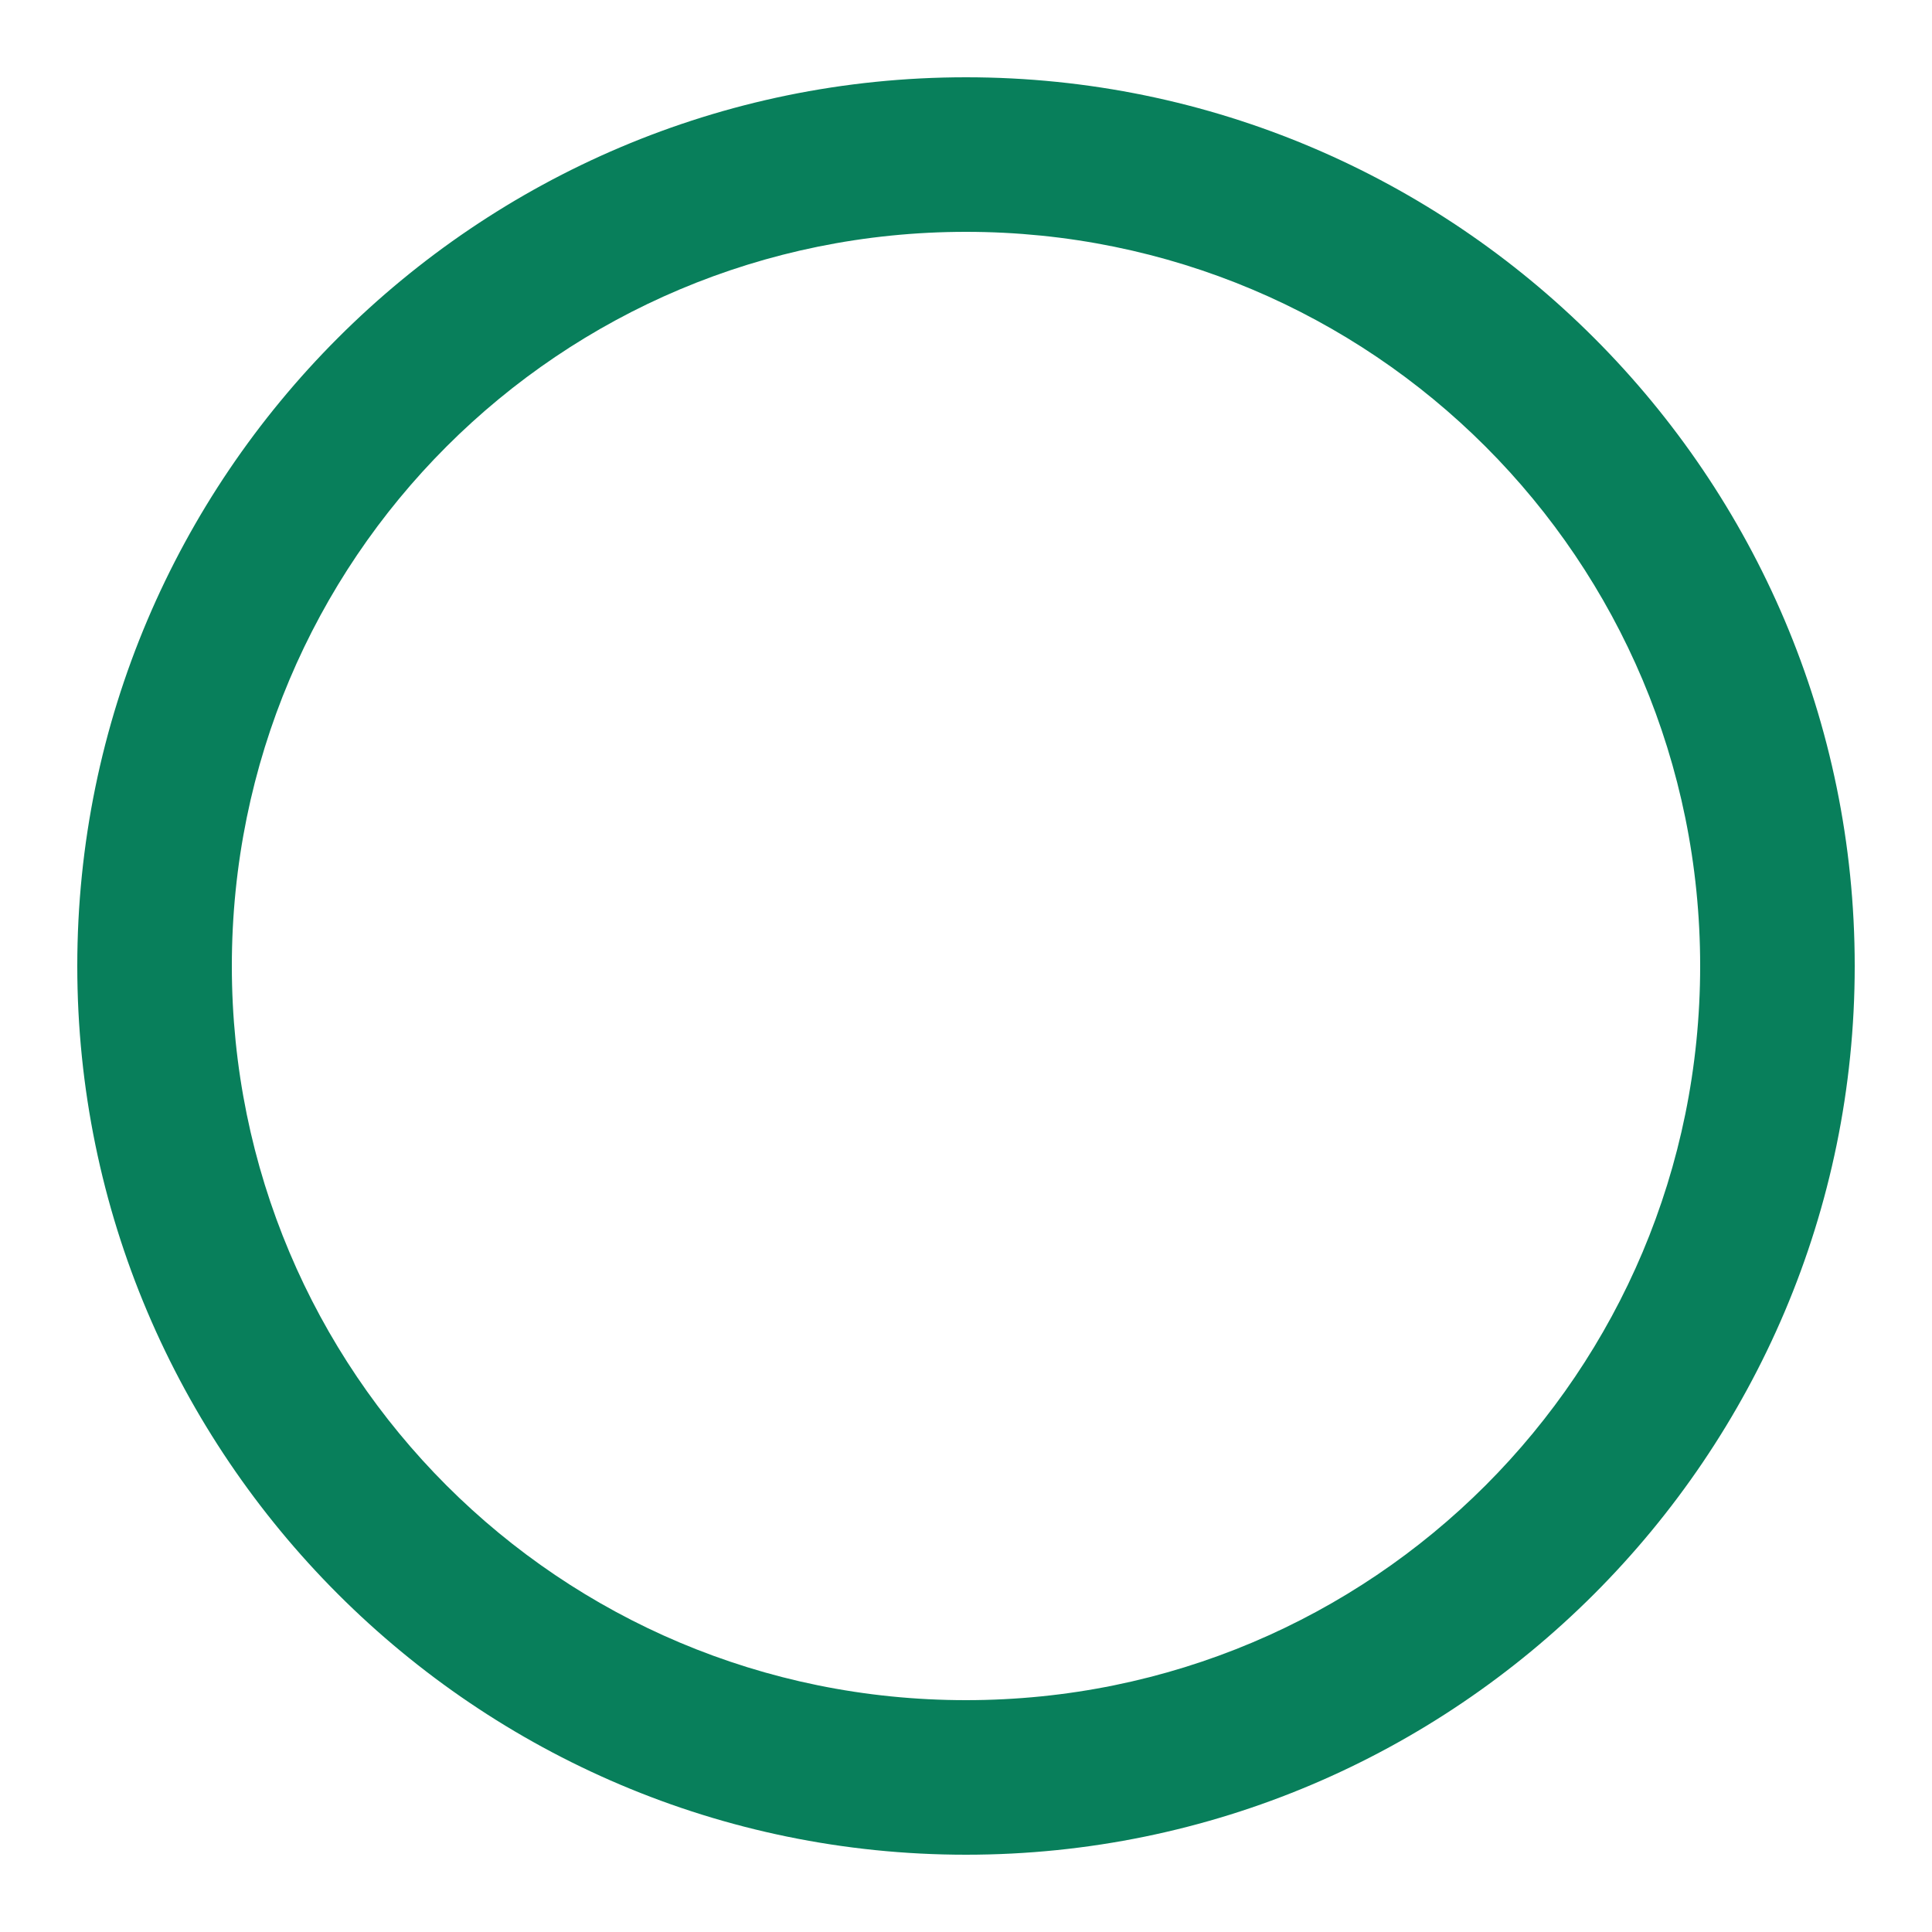<svg fill="#087f5b" xmlns="http://www.w3.org/2000/svg"  viewBox="0 0 50 50" width="550px" height="550px"><path d="M 25 2 C 12.321 2 2 12.321 2 25 C 2 37.679 12.321 48 25 48 C 37.679 48 48 37.679 48 25 C 48 12.321 37.679 2 25 2 z M 25 6 C 35.517 6 44 14.483 44 25 C 44 35.517 35.517 44 25 44 C 14.483 44 6 35.517 6 25 C 6 14.483 14.483 6 25 6 z"/></svg>
